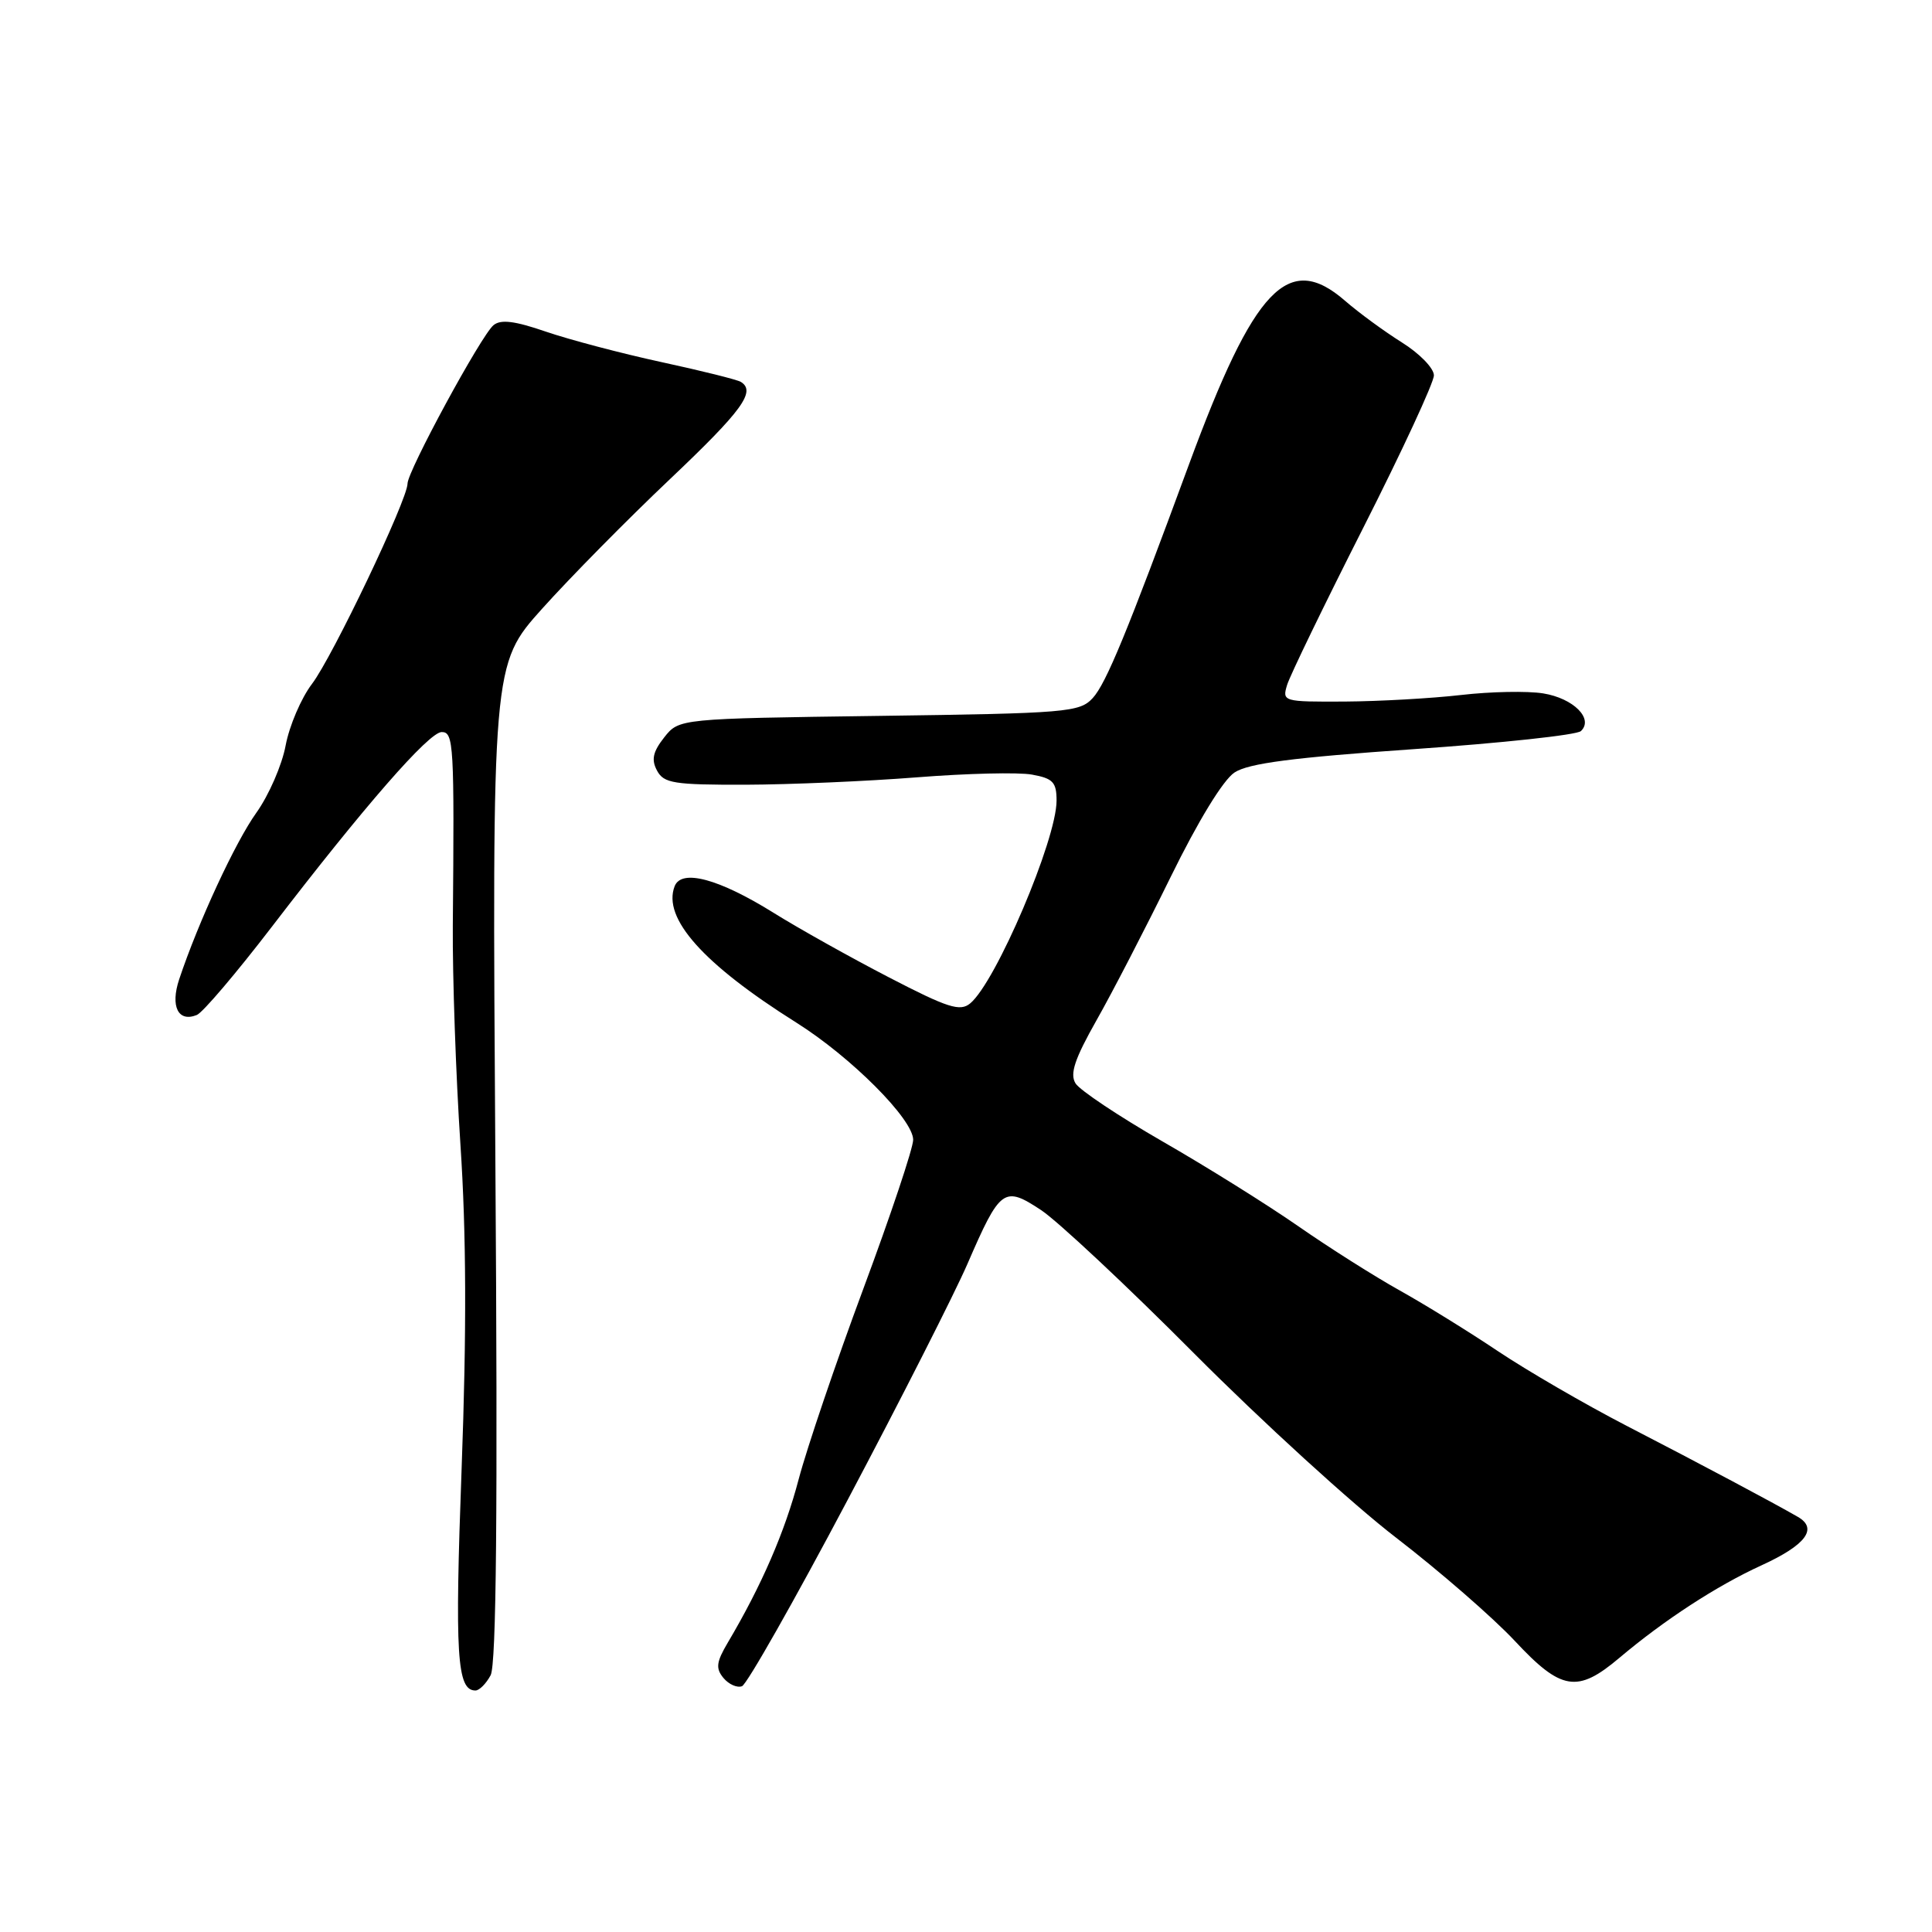 <?xml version="1.0" encoding="UTF-8" standalone="no"?>
<!DOCTYPE svg PUBLIC "-//W3C//DTD SVG 1.1//EN" "http://www.w3.org/Graphics/SVG/1.1/DTD/svg11.dtd" >
<svg xmlns="http://www.w3.org/2000/svg" xmlns:xlink="http://www.w3.org/1999/xlink" version="1.1" viewBox="0 0 256 256">
 <g >
 <path fill="currentColor"
d=" M 65.01 221.98 C 65.77 220.57 65.96 200.17 65.64 154.00 C 65.20 88.05 65.20 88.05 71.85 80.64 C 75.51 76.56 83.11 68.85 88.75 63.51 C 98.36 54.40 100.21 51.86 98.16 50.60 C 97.69 50.31 92.97 49.13 87.65 47.98 C 82.34 46.83 75.45 45.01 72.35 43.95 C 68.20 42.52 66.35 42.29 65.39 43.09 C 63.75 44.45 54.00 62.43 54.00 64.08 C 54.00 66.21 44.05 87.07 41.34 90.62 C 39.91 92.50 38.34 96.17 37.85 98.77 C 37.37 101.37 35.62 105.38 33.97 107.69 C 31.18 111.58 26.28 122.16 23.74 129.77 C 22.55 133.36 23.61 135.49 26.08 134.49 C 26.86 134.18 31.32 128.93 36.00 122.83 C 48.24 106.86 56.84 97.00 58.53 97.00 C 60.12 97.00 60.21 98.62 60.00 122.67 C 59.95 129.36 60.40 142.41 61.01 151.67 C 61.79 163.39 61.84 176.39 61.17 194.50 C 60.25 219.38 60.54 224.00 63.00 224.00 C 63.51 224.00 64.42 223.09 65.01 221.98 Z  M 112.32 198.74 C 119.38 185.41 126.51 171.35 128.18 167.50 C 132.54 157.44 133.02 157.09 137.96 160.35 C 140.18 161.83 149.32 170.38 158.25 179.36 C 167.19 188.34 179.22 199.32 185.00 203.76 C 190.78 208.21 197.84 214.35 200.71 217.42 C 206.87 224.03 209.01 224.38 214.57 219.68 C 220.53 214.65 227.47 210.13 233.44 207.40 C 239.29 204.72 240.92 202.54 238.22 200.99 C 235.05 199.16 225.59 194.12 215.52 188.92 C 210.03 186.08 202.38 181.64 198.52 179.06 C 194.66 176.47 188.80 172.85 185.50 171.01 C 182.20 169.17 176.12 165.33 172.00 162.46 C 167.88 159.60 159.78 154.54 154.01 151.23 C 148.25 147.91 143.07 144.46 142.51 143.55 C 141.74 142.29 142.39 140.33 145.29 135.20 C 147.38 131.52 151.79 122.98 155.10 116.24 C 158.75 108.79 162.08 103.34 163.58 102.36 C 165.43 101.14 171.31 100.38 187.27 99.27 C 198.95 98.46 208.94 97.39 209.48 96.87 C 211.20 95.24 208.49 92.53 204.49 91.88 C 202.40 91.54 197.50 91.64 193.60 92.09 C 189.69 92.54 182.76 92.93 178.18 92.96 C 170.01 93.00 169.88 92.96 170.55 90.75 C 170.93 89.51 175.46 80.16 180.62 69.97 C 185.78 59.78 190.00 50.68 190.00 49.74 C 190.00 48.79 188.09 46.83 185.75 45.37 C 183.41 43.90 180.02 41.42 178.22 39.85 C 170.71 33.33 166.20 38.07 157.56 61.50 C 149.34 83.84 146.55 90.59 144.79 92.50 C 143.05 94.38 141.41 94.52 116.46 94.86 C 89.98 95.22 89.98 95.22 88.01 97.71 C 86.51 99.62 86.28 100.66 87.06 102.11 C 87.96 103.79 89.28 104.00 98.79 103.98 C 104.68 103.96 114.90 103.52 121.50 103.00 C 128.10 102.48 134.96 102.31 136.75 102.64 C 139.52 103.14 140.00 103.64 140.00 106.09 C 140.00 111.26 131.97 130.12 128.56 132.95 C 127.21 134.07 125.61 133.56 117.74 129.48 C 112.66 126.85 105.80 123.01 102.50 120.95 C 95.24 116.43 90.28 115.10 89.39 117.44 C 87.76 121.67 93.18 127.74 105.50 135.49 C 112.77 140.06 121.00 148.31 121.00 151.03 C 121.00 152.12 118.03 161.00 114.40 170.76 C 110.77 180.52 106.92 191.88 105.83 196.00 C 104.00 202.98 100.92 210.08 96.44 217.65 C 94.91 220.24 94.81 221.06 95.86 222.34 C 96.57 223.19 97.68 223.68 98.32 223.43 C 98.97 223.18 105.27 212.07 112.32 198.74 Z "/>
</g>
</svg>